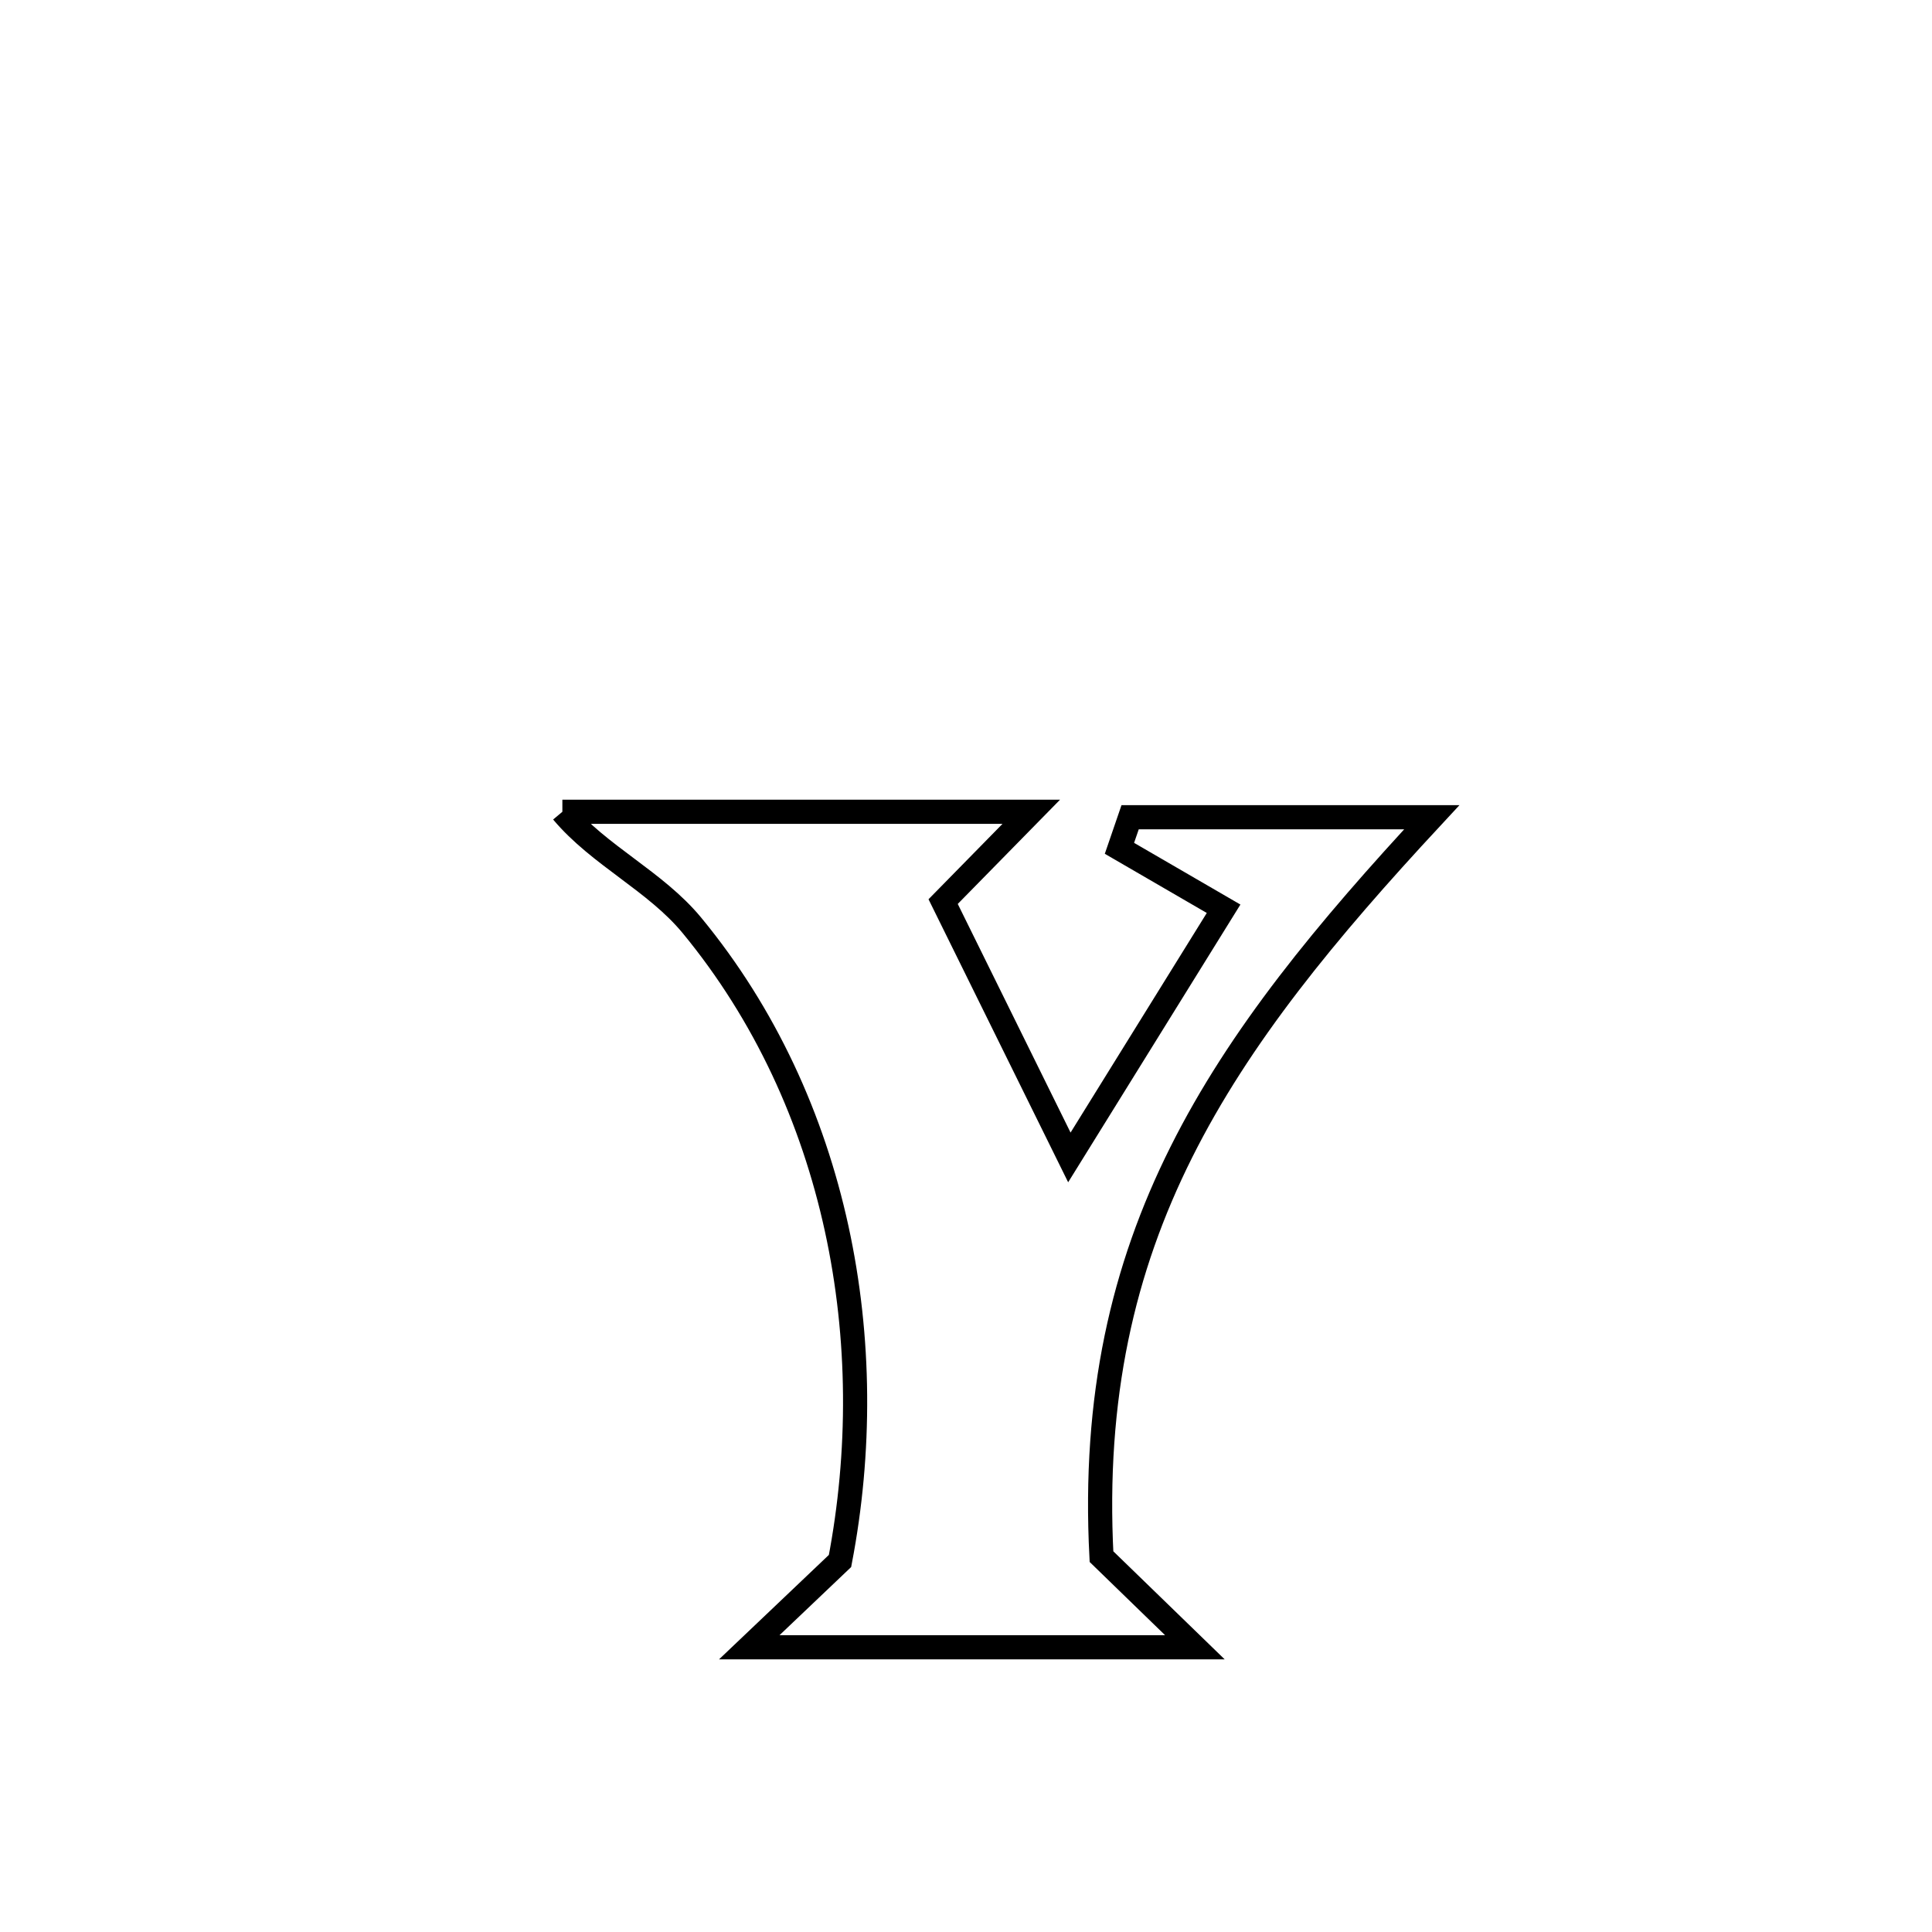 <svg xmlns="http://www.w3.org/2000/svg" viewBox="0.0 0.0 24.0 24.0" height="200px" width="200px"><path fill="none" stroke="black" stroke-width=".3" stroke-opacity="1.0"  filling="0" d="M6.986 10.084 L6.986 10.084 C8.927 10.084 10.869 10.084 12.811 10.084 L12.811 10.084 C12.446 10.456 12.081 10.828 11.716 11.2 L11.716 11.2 C12.239 12.259 12.761 13.318 13.284 14.378 L13.284 14.378 C13.923 13.348 14.562 12.319 15.2 11.289 L15.2 11.289 C14.769 11.039 14.337 10.788 13.906 10.538 L13.906 10.538 C13.95 10.409 13.995 10.281 14.039 10.152 L14.039 10.152 C14.199 10.152 17.751 10.152 17.786 10.152 L17.786 10.152 C16.475 11.564 15.398 12.867 14.674 14.314 C13.95 15.761 13.58 17.351 13.683 19.337 L13.683 19.337 C14.07 19.713 14.456 20.088 14.843 20.463 L14.843 20.463 C12.998 20.463 11.153 20.463 9.308 20.463 L9.308 20.463 C9.684 20.106 10.06 19.748 10.435 19.391 L10.435 19.391 C10.693 18.043 10.69 16.622 10.393 15.261 C10.096 13.901 9.507 12.601 8.595 11.495 C8.141 10.945 7.445 10.63 6.986 10.084 L6.986 10.084"></path></svg>